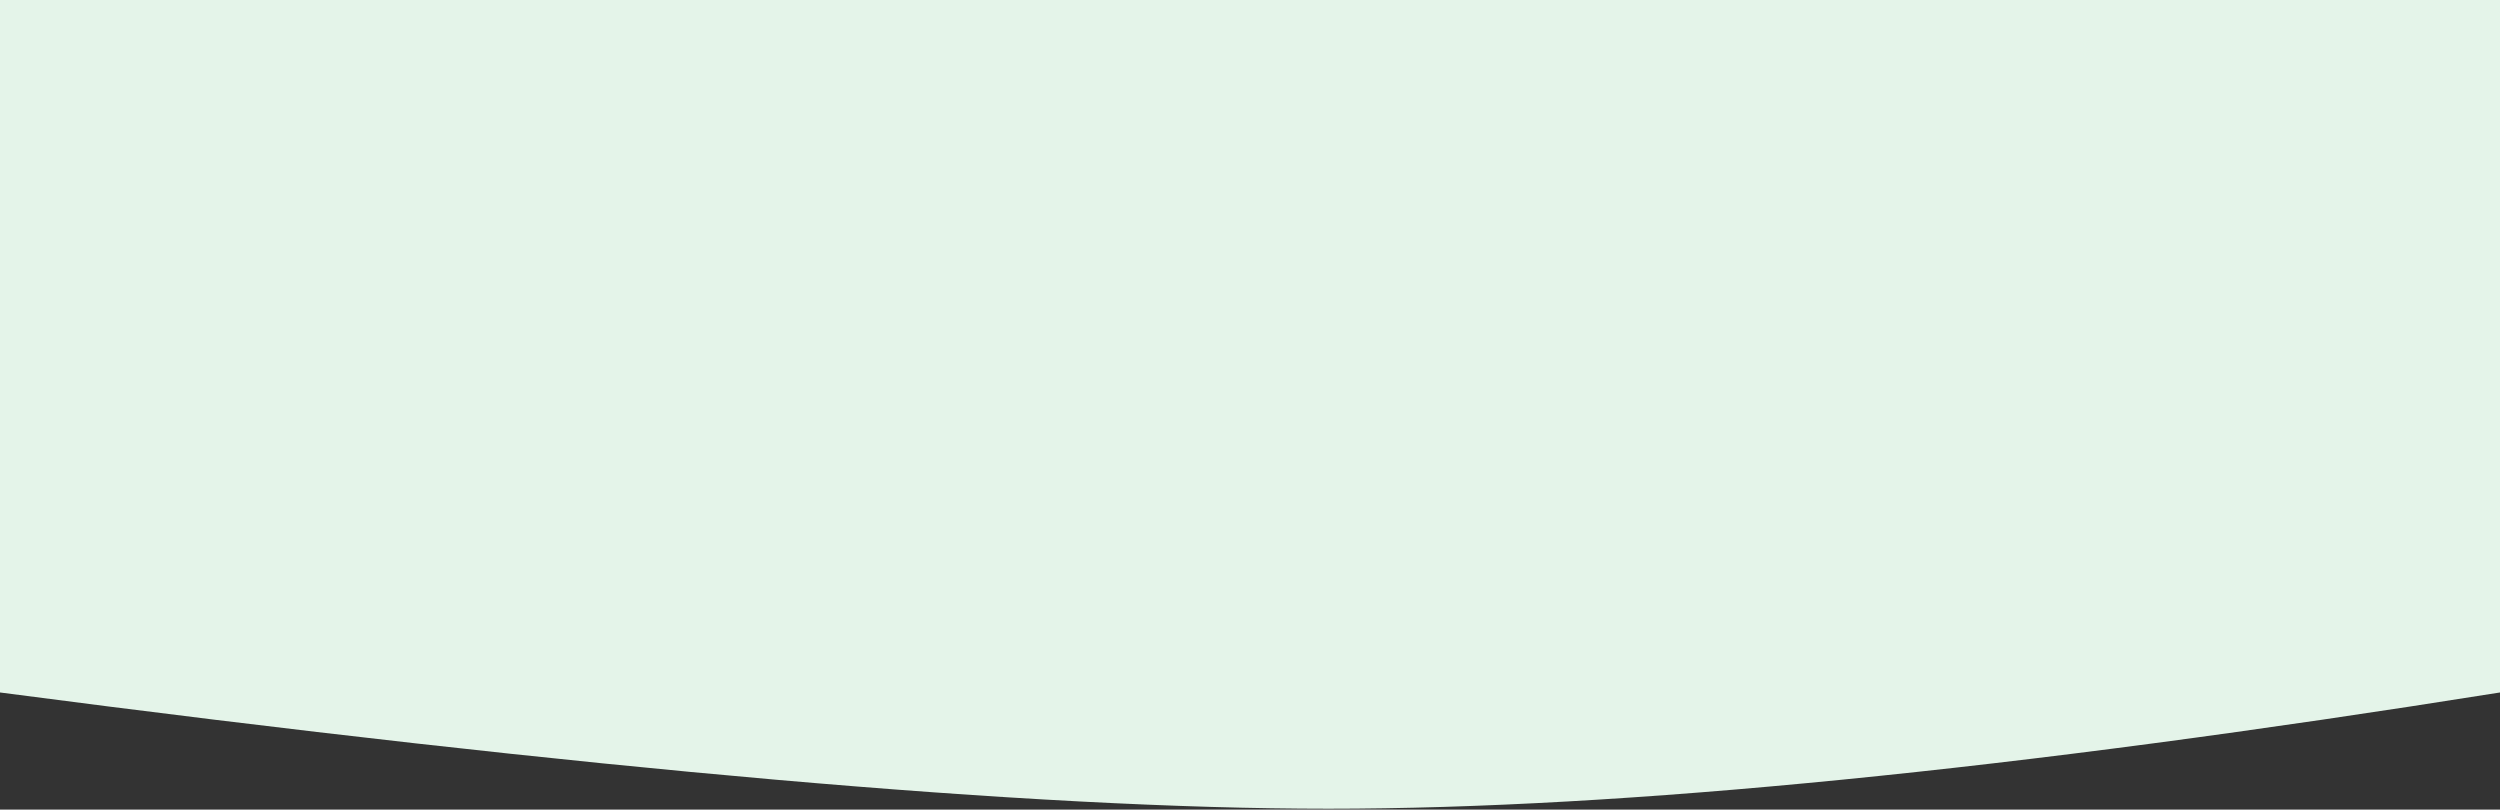 <?xml version="1.0" encoding="UTF-8"?>
<svg width="1439px" height="466px" viewBox="0 0 1439 466" version="1.1" xmlns="http://www.w3.org/2000/svg" xmlns:xlink="http://www.w3.org/1999/xlink">
    <rect x="0" y="0" width="1439" height="466" fill="#333333" stroke="none"/>
    <!-- Generator: Sketch 51.3 (57544) - http://www.bohemiancoding.com/sketch -->
    <title>Rectangle 4</title>
    <desc>Created with Sketch.</desc>
    <defs>
        <path d="M0,0 L1439,0 L1439,407.587 C1159.129,452.196 934.345,474.5 764.65,474.5 C594.954,474.5 340.071,452.196 0,407.587 L0,0 Z" id="path-1"></path>
    </defs>
    <g id="Branding" stroke="none" stroke-width="1" fill="none" fill-rule="evenodd">
        <g id="Public/Our-Carers">
            <g id="Hero" transform="translate(0, -9)">
                <mask id="mask-2" fill="white">
                    <use xlink:href="#path-1"></use>
                </mask>
                <use id="Rectangle-4" fill="#E4F4E9" xlink:href="#path-1"></use>
            </g>
        </g>
    </g>
</svg>